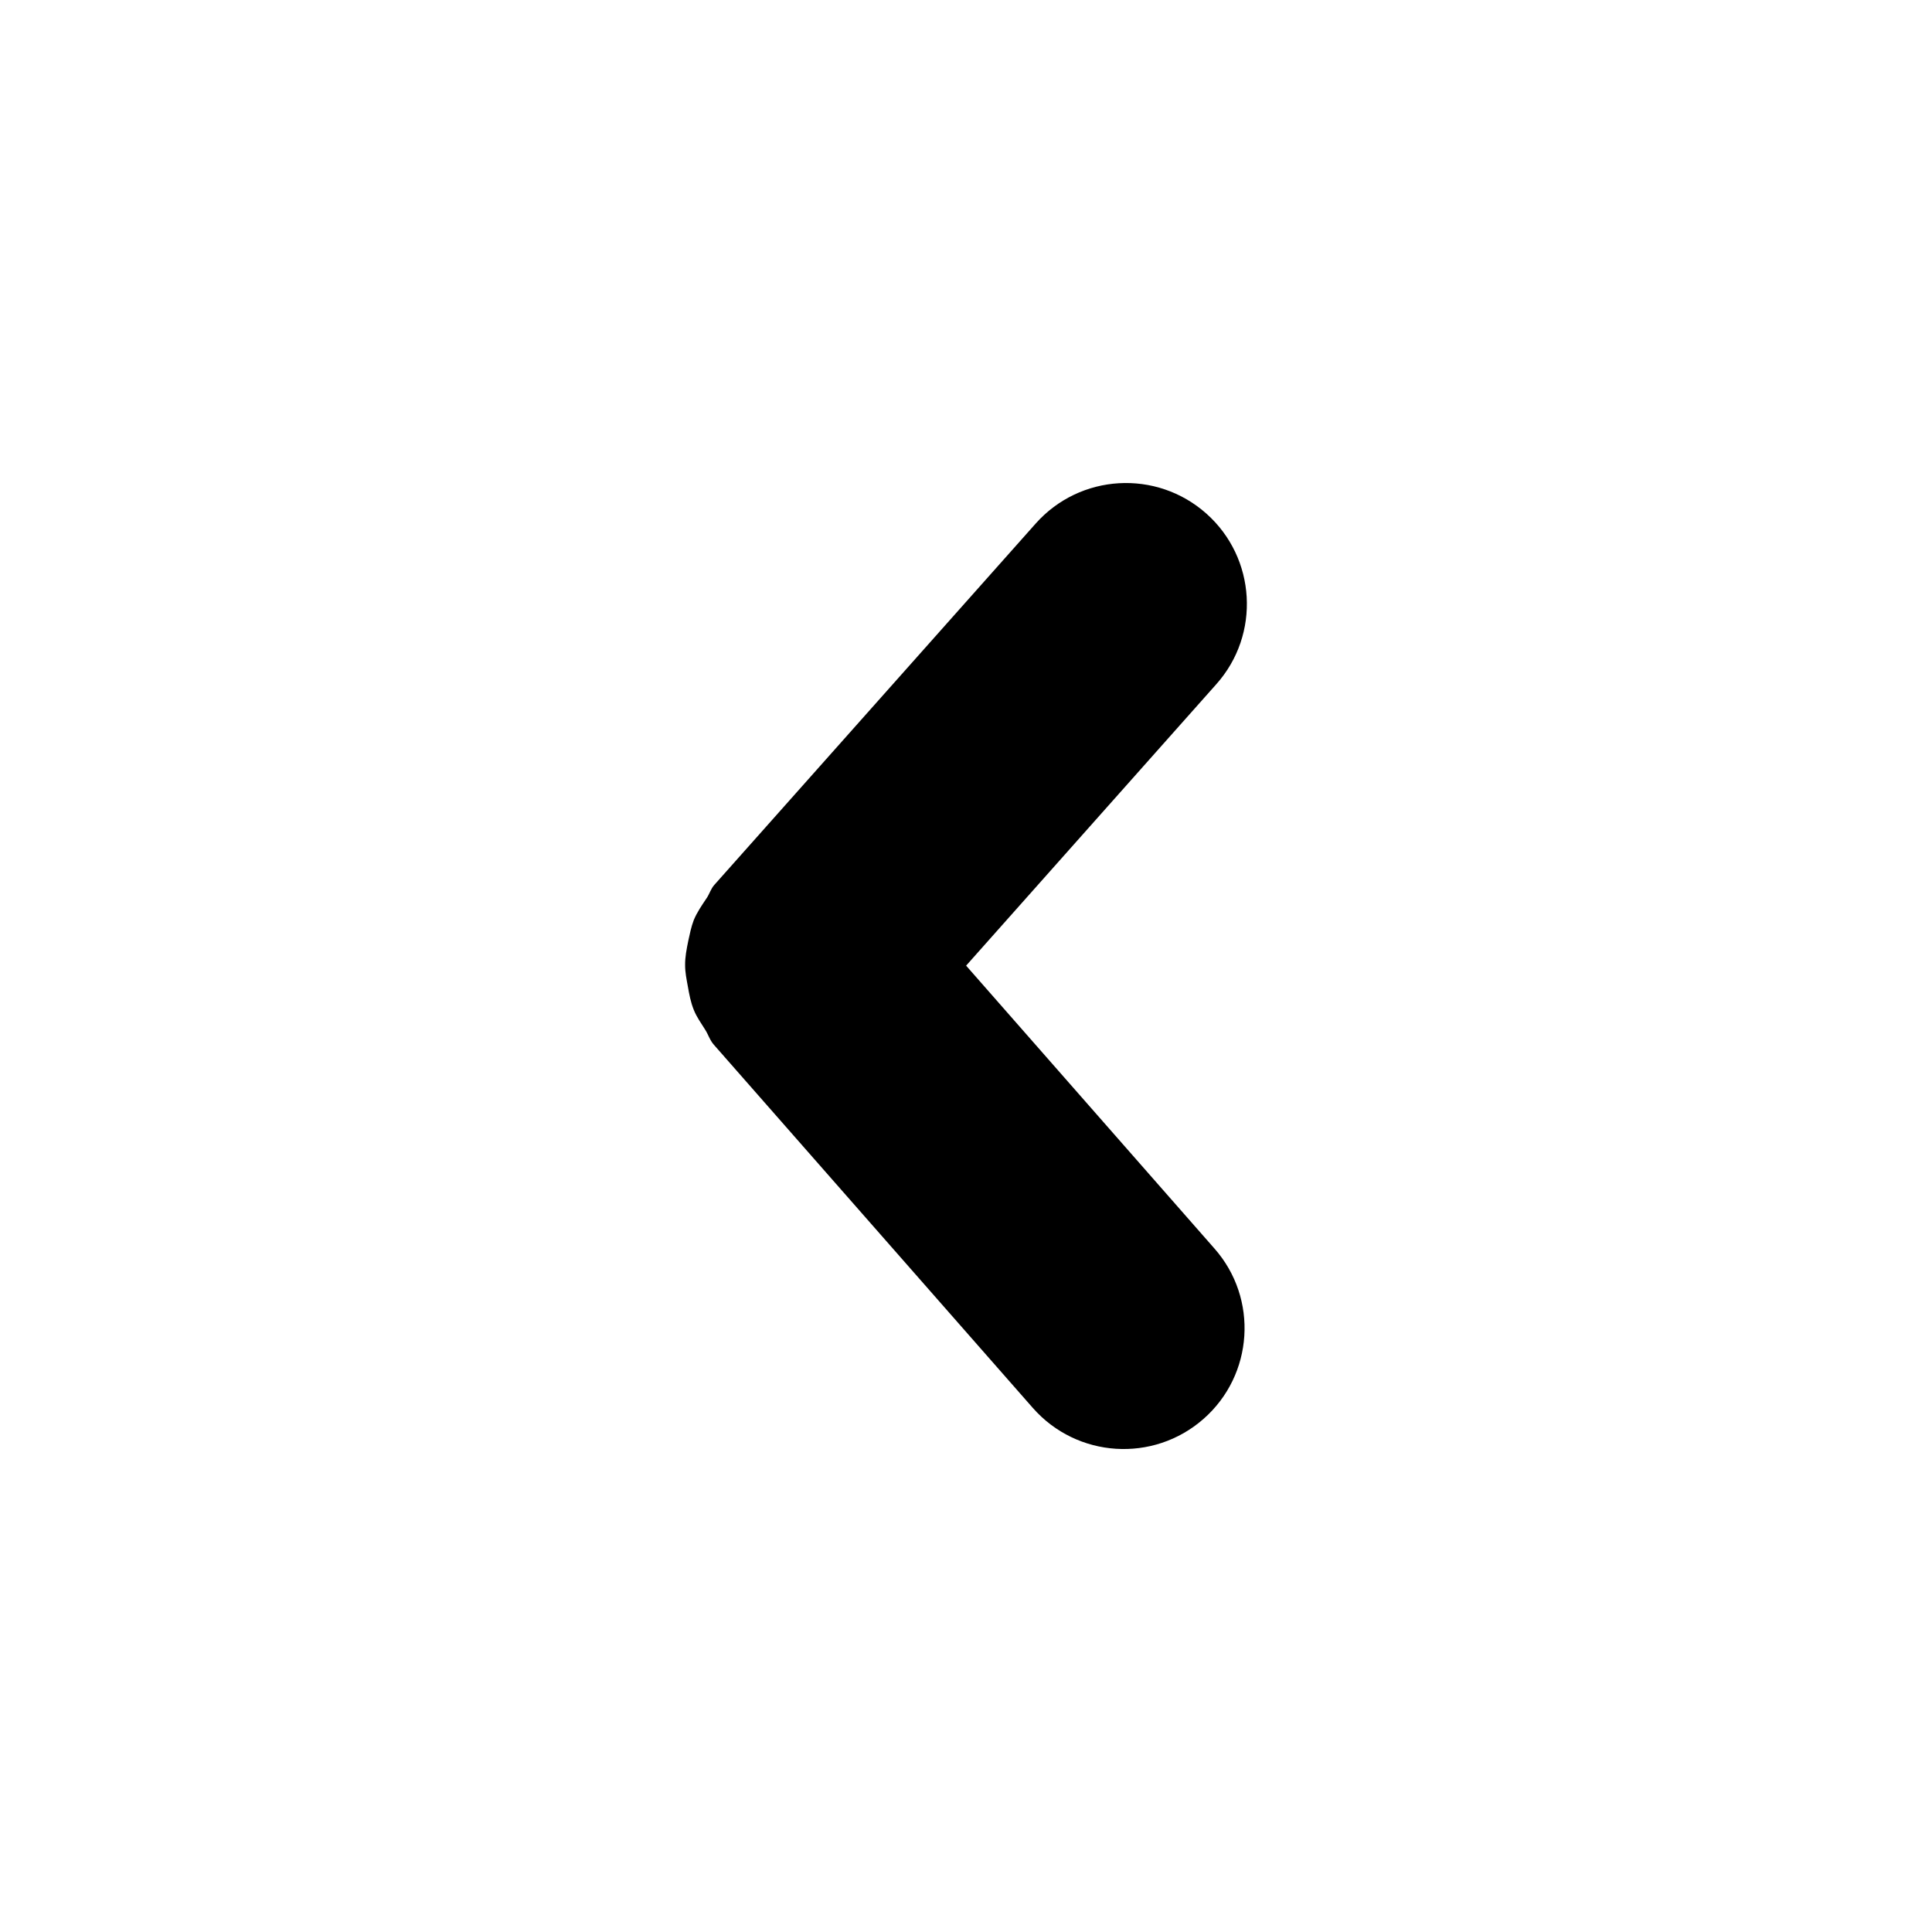 <?xml version="1.0" encoding="UTF-8" standalone="no"?>
<svg xmlns="http://www.w3.org/2000/svg" x="0px" y="0px" width="512px" height="512px" viewBox="0 0 512 512" enable-background="new 0 0 512 512" xml:space="preserve" version="1.1">
    <path fill="#000000" d="m 318.938,376.032 c 13.283,-11.658 14.596,-31.907 2.905,-45.158 l -65.811,-74.967 66.313,-74.595 c 11.75,-13.188 10.56,-33.438 -2.627,-45.188 -13.248,-11.783 -33.498,-10.593 -45.248,2.624 l -85.127,95.718 c -0.998,1.095 -1.312,2.471 -2.125,3.626 -1.279,1.907 -2.531,3.718 -3.376,5.782 -0.685,1.812 -1.03,3.594 -1.437,5.438 -0.438,2.188 -0.874,4.281 -0.842,6.498 0,1.876 0.375,3.69 0.717,5.565 0.375,2.125 0.752,4.218 1.594,6.281 0.752,1.876 1.907,3.469 3.002,5.217 0.841,1.314 1.248,2.812 2.31,4 l 84.532,96.252 c 11.69,13.281 31.908,14.594 45.22,2.907 z" />
</svg>